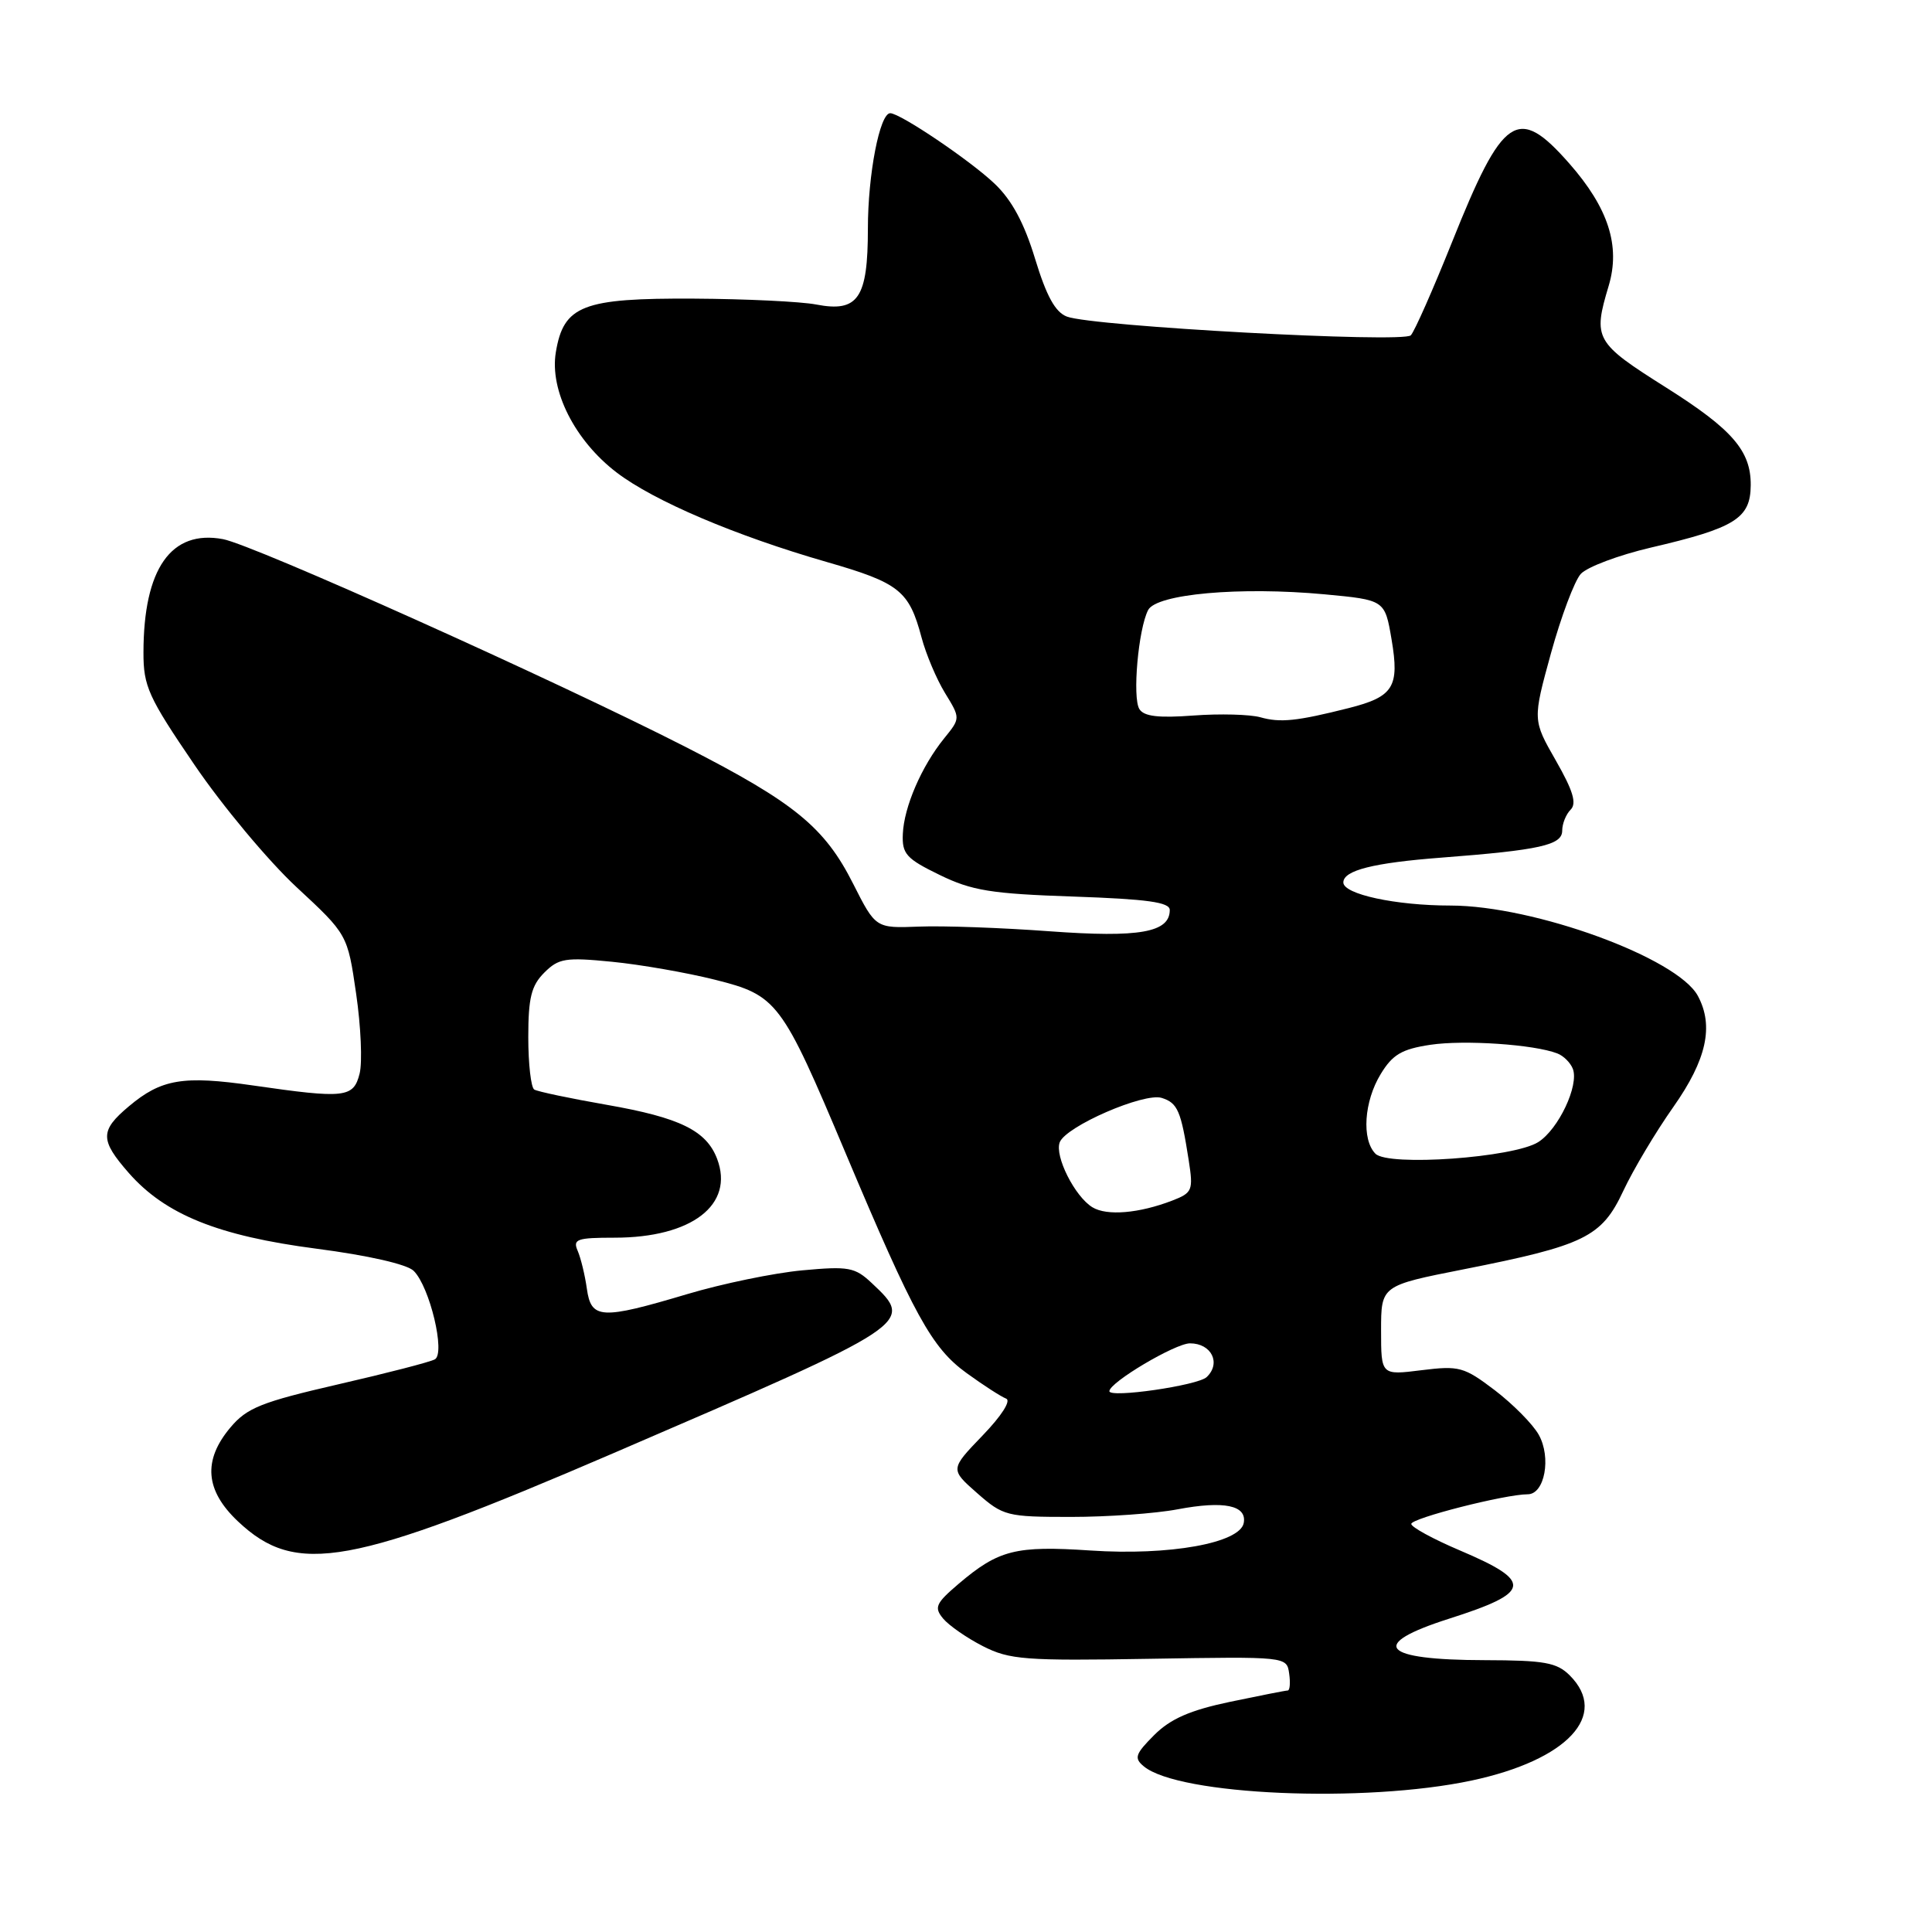 <?xml version="1.0" encoding="UTF-8" standalone="no"?>
<!DOCTYPE svg PUBLIC "-//W3C//DTD SVG 1.1//EN" "http://www.w3.org/Graphics/SVG/1.1/DTD/svg11.dtd" >
<svg xmlns="http://www.w3.org/2000/svg" xmlns:xlink="http://www.w3.org/1999/xlink" version="1.1" viewBox="0 0 256 256">
 <g >
 <path fill="currentColor"
d=" M 195.00 235.93 C 207.70 233.22 213.26 227.26 208.00 222.00 C 206.29 220.29 204.65 220.00 196.75 219.98 C 183.01 219.96 181.25 217.92 192.00 214.49 C 202.97 210.99 203.19 209.58 193.42 205.43 C 189.89 203.93 187.00 202.35 187.00 201.93 C 187.00 201.17 199.45 198.00 202.43 198.00 C 204.68 198.00 205.58 193.12 203.89 190.11 C 203.11 188.71 200.49 186.07 198.09 184.23 C 193.98 181.11 193.36 180.94 188.35 181.56 C 183.00 182.23 183.00 182.23 183.00 176.29 C 183.00 170.35 183.00 170.35 193.94 168.19 C 209.98 165.02 212.23 163.92 215.09 157.81 C 216.40 155.01 219.39 149.99 221.74 146.66 C 226.13 140.42 227.12 135.96 224.98 131.97 C 222.29 126.94 203.30 120.00 192.20 119.99 C 184.94 119.99 178.00 118.49 178.00 116.93 C 178.00 115.33 181.97 114.33 191.00 113.64 C 204.04 112.64 207.00 111.98 207.00 110.07 C 207.00 109.15 207.50 107.90 208.12 107.28 C 208.95 106.45 208.43 104.75 206.16 100.78 C 203.08 95.40 203.08 95.40 205.51 86.56 C 206.85 81.70 208.63 76.97 209.46 76.05 C 210.29 75.13 214.47 73.56 218.74 72.56 C 229.92 69.96 231.95 68.69 231.98 64.30 C 232.02 59.75 229.55 56.90 220.83 51.39 C 211.32 45.39 211.05 44.91 213.16 37.87 C 214.74 32.58 213.12 27.55 207.92 21.64 C 201.09 13.88 199.16 15.18 192.39 32.11 C 189.88 38.37 187.43 43.92 186.94 44.43 C 185.92 45.48 144.78 43.25 141.37 41.95 C 139.83 41.37 138.66 39.23 137.16 34.31 C 135.72 29.57 134.08 26.51 131.79 24.34 C 128.61 21.30 119.28 15.00 117.96 15.00 C 116.57 15.00 115.00 23.11 115.00 30.29 C 115.00 39.53 113.71 41.42 108.15 40.35 C 106.14 39.96 98.86 39.61 91.96 39.57 C 77.19 39.49 74.68 40.46 73.65 46.68 C 72.81 51.74 76.18 58.39 81.71 62.61 C 86.66 66.39 97.47 70.99 109.56 74.47 C 119.18 77.24 120.46 78.27 122.11 84.47 C 122.70 86.69 124.10 90.00 125.22 91.83 C 127.27 95.17 127.27 95.17 125.11 97.83 C 122.11 101.53 119.78 106.93 119.63 110.50 C 119.51 113.15 120.08 113.78 124.50 115.93 C 128.78 118.02 131.33 118.43 142.25 118.80 C 152.06 119.14 155.00 119.55 155.00 120.58 C 155.00 123.56 150.98 124.27 139.08 123.40 C 132.71 122.93 124.92 122.65 121.77 122.78 C 116.03 123.00 116.03 123.00 113.05 117.11 C 109.27 109.61 105.28 106.35 90.90 99.00 C 73.61 90.17 33.63 72.21 29.55 71.44 C 22.67 70.15 19.02 75.35 19.01 86.46 C 19.00 90.93 19.65 92.37 25.75 101.32 C 29.46 106.78 35.55 114.07 39.27 117.53 C 46.05 123.82 46.05 123.82 47.19 131.67 C 47.82 135.99 48.03 140.75 47.65 142.26 C 46.84 145.47 45.72 145.59 33.53 143.83 C 24.26 142.49 21.37 142.98 17.08 146.59 C 13.23 149.82 13.23 151.05 17.07 155.43 C 21.91 160.94 28.90 163.76 41.94 165.46 C 48.79 166.35 53.96 167.53 54.82 168.40 C 56.95 170.52 59.05 179.33 57.62 180.12 C 57.01 180.47 51.23 181.96 44.78 183.44 C 34.64 185.78 32.72 186.54 30.53 189.15 C 26.86 193.51 27.18 197.49 31.53 201.59 C 39.26 208.88 46.38 207.58 81.31 192.54 C 121.16 175.37 121.19 175.35 115.53 170.03 C 113.28 167.91 112.46 167.76 106.28 168.33 C 102.55 168.68 95.70 170.09 91.05 171.48 C 79.64 174.88 78.33 174.81 77.76 170.75 C 77.51 168.96 76.96 166.71 76.55 165.75 C 75.87 164.20 76.43 164.00 81.43 164.00 C 91.66 164.00 97.33 159.64 95.02 153.55 C 93.60 149.81 90.09 148.09 80.43 146.40 C 75.56 145.55 71.23 144.64 70.79 144.37 C 70.36 144.10 70.00 140.98 70.00 137.44 C 70.00 132.21 70.40 130.60 72.12 128.88 C 74.02 126.98 74.93 126.83 81.10 127.44 C 84.87 127.81 90.99 128.88 94.70 129.81 C 103.00 131.89 103.55 132.62 112.04 152.78 C 121.14 174.38 123.46 178.60 128.08 181.94 C 130.31 183.56 132.66 185.07 133.31 185.32 C 134.01 185.57 132.73 187.59 130.19 190.22 C 125.89 194.69 125.89 194.69 129.48 197.85 C 132.93 200.88 133.42 201.00 141.90 201.00 C 146.75 201.00 153.12 200.55 156.05 199.99 C 162.19 198.83 165.25 199.46 164.80 201.81 C 164.29 204.47 154.94 206.15 144.50 205.45 C 134.59 204.79 132.33 205.36 127.04 209.85 C 123.99 212.45 123.74 212.99 124.97 214.47 C 125.74 215.39 128.11 217.04 130.25 218.13 C 133.77 219.92 135.81 220.08 152.31 219.80 C 170.50 219.50 170.50 219.50 170.82 221.75 C 171.00 222.99 170.91 224.00 170.63 224.00 C 170.36 224.00 166.92 224.68 162.99 225.50 C 157.67 226.62 155.10 227.75 152.94 229.90 C 150.42 232.43 150.24 232.96 151.56 234.05 C 156.18 237.89 180.81 238.95 195.00 235.93 Z  M 147.00 184.34 C 147.00 183.18 155.73 178.00 157.68 178.00 C 160.53 178.00 161.83 180.63 159.89 182.47 C 158.71 183.59 147.00 185.28 147.00 184.34 Z  M 144.75 159.97 C 142.41 158.54 139.72 153.18 140.42 151.36 C 141.23 149.24 151.60 144.74 153.94 145.48 C 156.05 146.15 156.49 147.19 157.51 153.74 C 158.13 157.73 158.00 158.05 155.34 159.08 C 150.92 160.78 146.67 161.14 144.75 159.97 Z  M 182.25 152.87 C 180.40 150.99 180.74 145.94 182.95 142.32 C 184.52 139.73 185.75 139.01 189.53 138.44 C 194.03 137.77 203.25 138.39 206.34 139.58 C 207.17 139.89 208.10 140.82 208.41 141.63 C 209.25 143.82 206.51 149.63 203.83 151.33 C 200.58 153.40 183.93 154.59 182.25 152.87 Z  M 167.00 95.04 C 165.62 94.66 161.64 94.55 158.15 94.81 C 153.50 95.16 151.57 94.93 150.97 93.95 C 150.03 92.43 150.83 83.37 152.13 80.84 C 153.22 78.70 164.32 77.71 175.50 78.75 C 183.50 79.50 183.50 79.50 184.39 84.73 C 185.46 91.03 184.65 92.32 178.73 93.82 C 171.84 95.56 169.64 95.79 167.00 95.04 Z "/>
</g>
</svg>